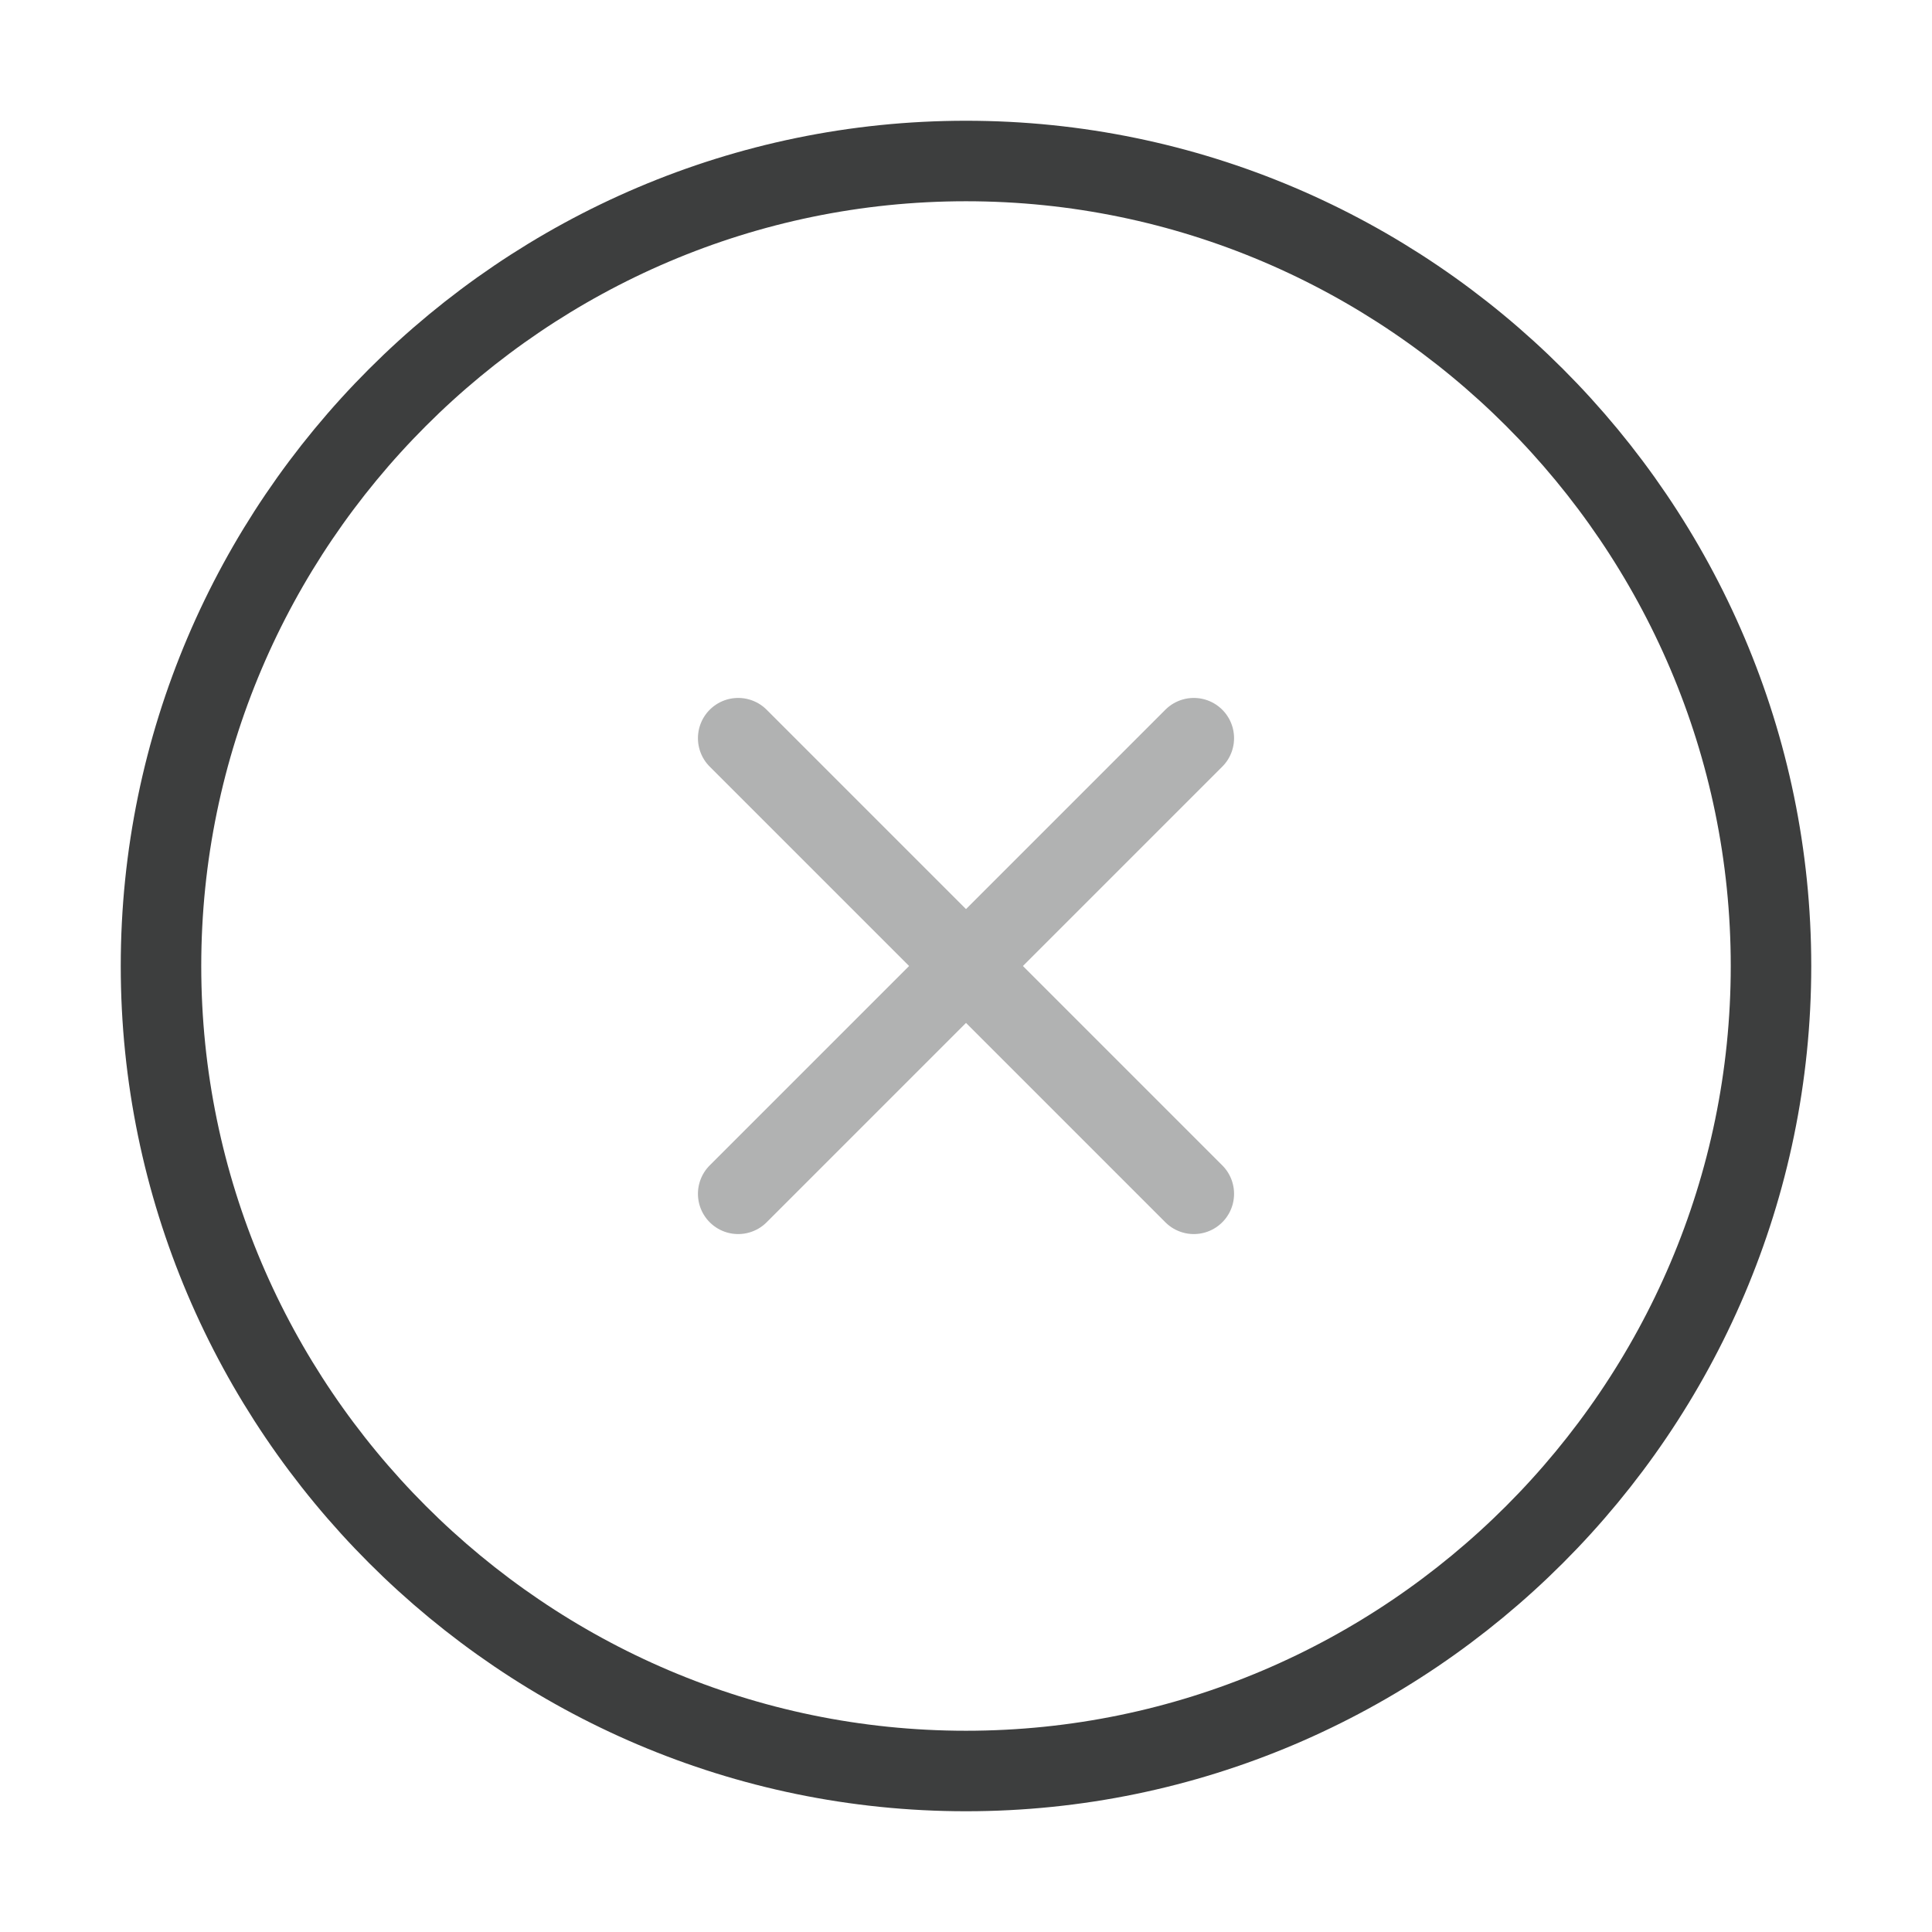 <svg width="24" height="24" viewBox="0 0 24 24" fill="none" xmlns="http://www.w3.org/2000/svg">
<path d="M12 22C17.5 22 22 17.5 22 12C22 6.5 17.5 2 12 2C6.5 2 2 6.5 2 12C2 17.5 6.5 22 12 22Z" stroke="#3D3E3E" stroke-linecap="round" stroke-linejoin="round"/>
<g opacity="0.4">
<path d="M9.17 14.83L14.83 9.17" stroke="#3D3E3E" stroke-linecap="round" stroke-linejoin="round"/>
<path d="M14.83 14.83L9.17 9.17" stroke="#3D3E3E" stroke-linecap="round" stroke-linejoin="round"/>
</g>
</svg>
